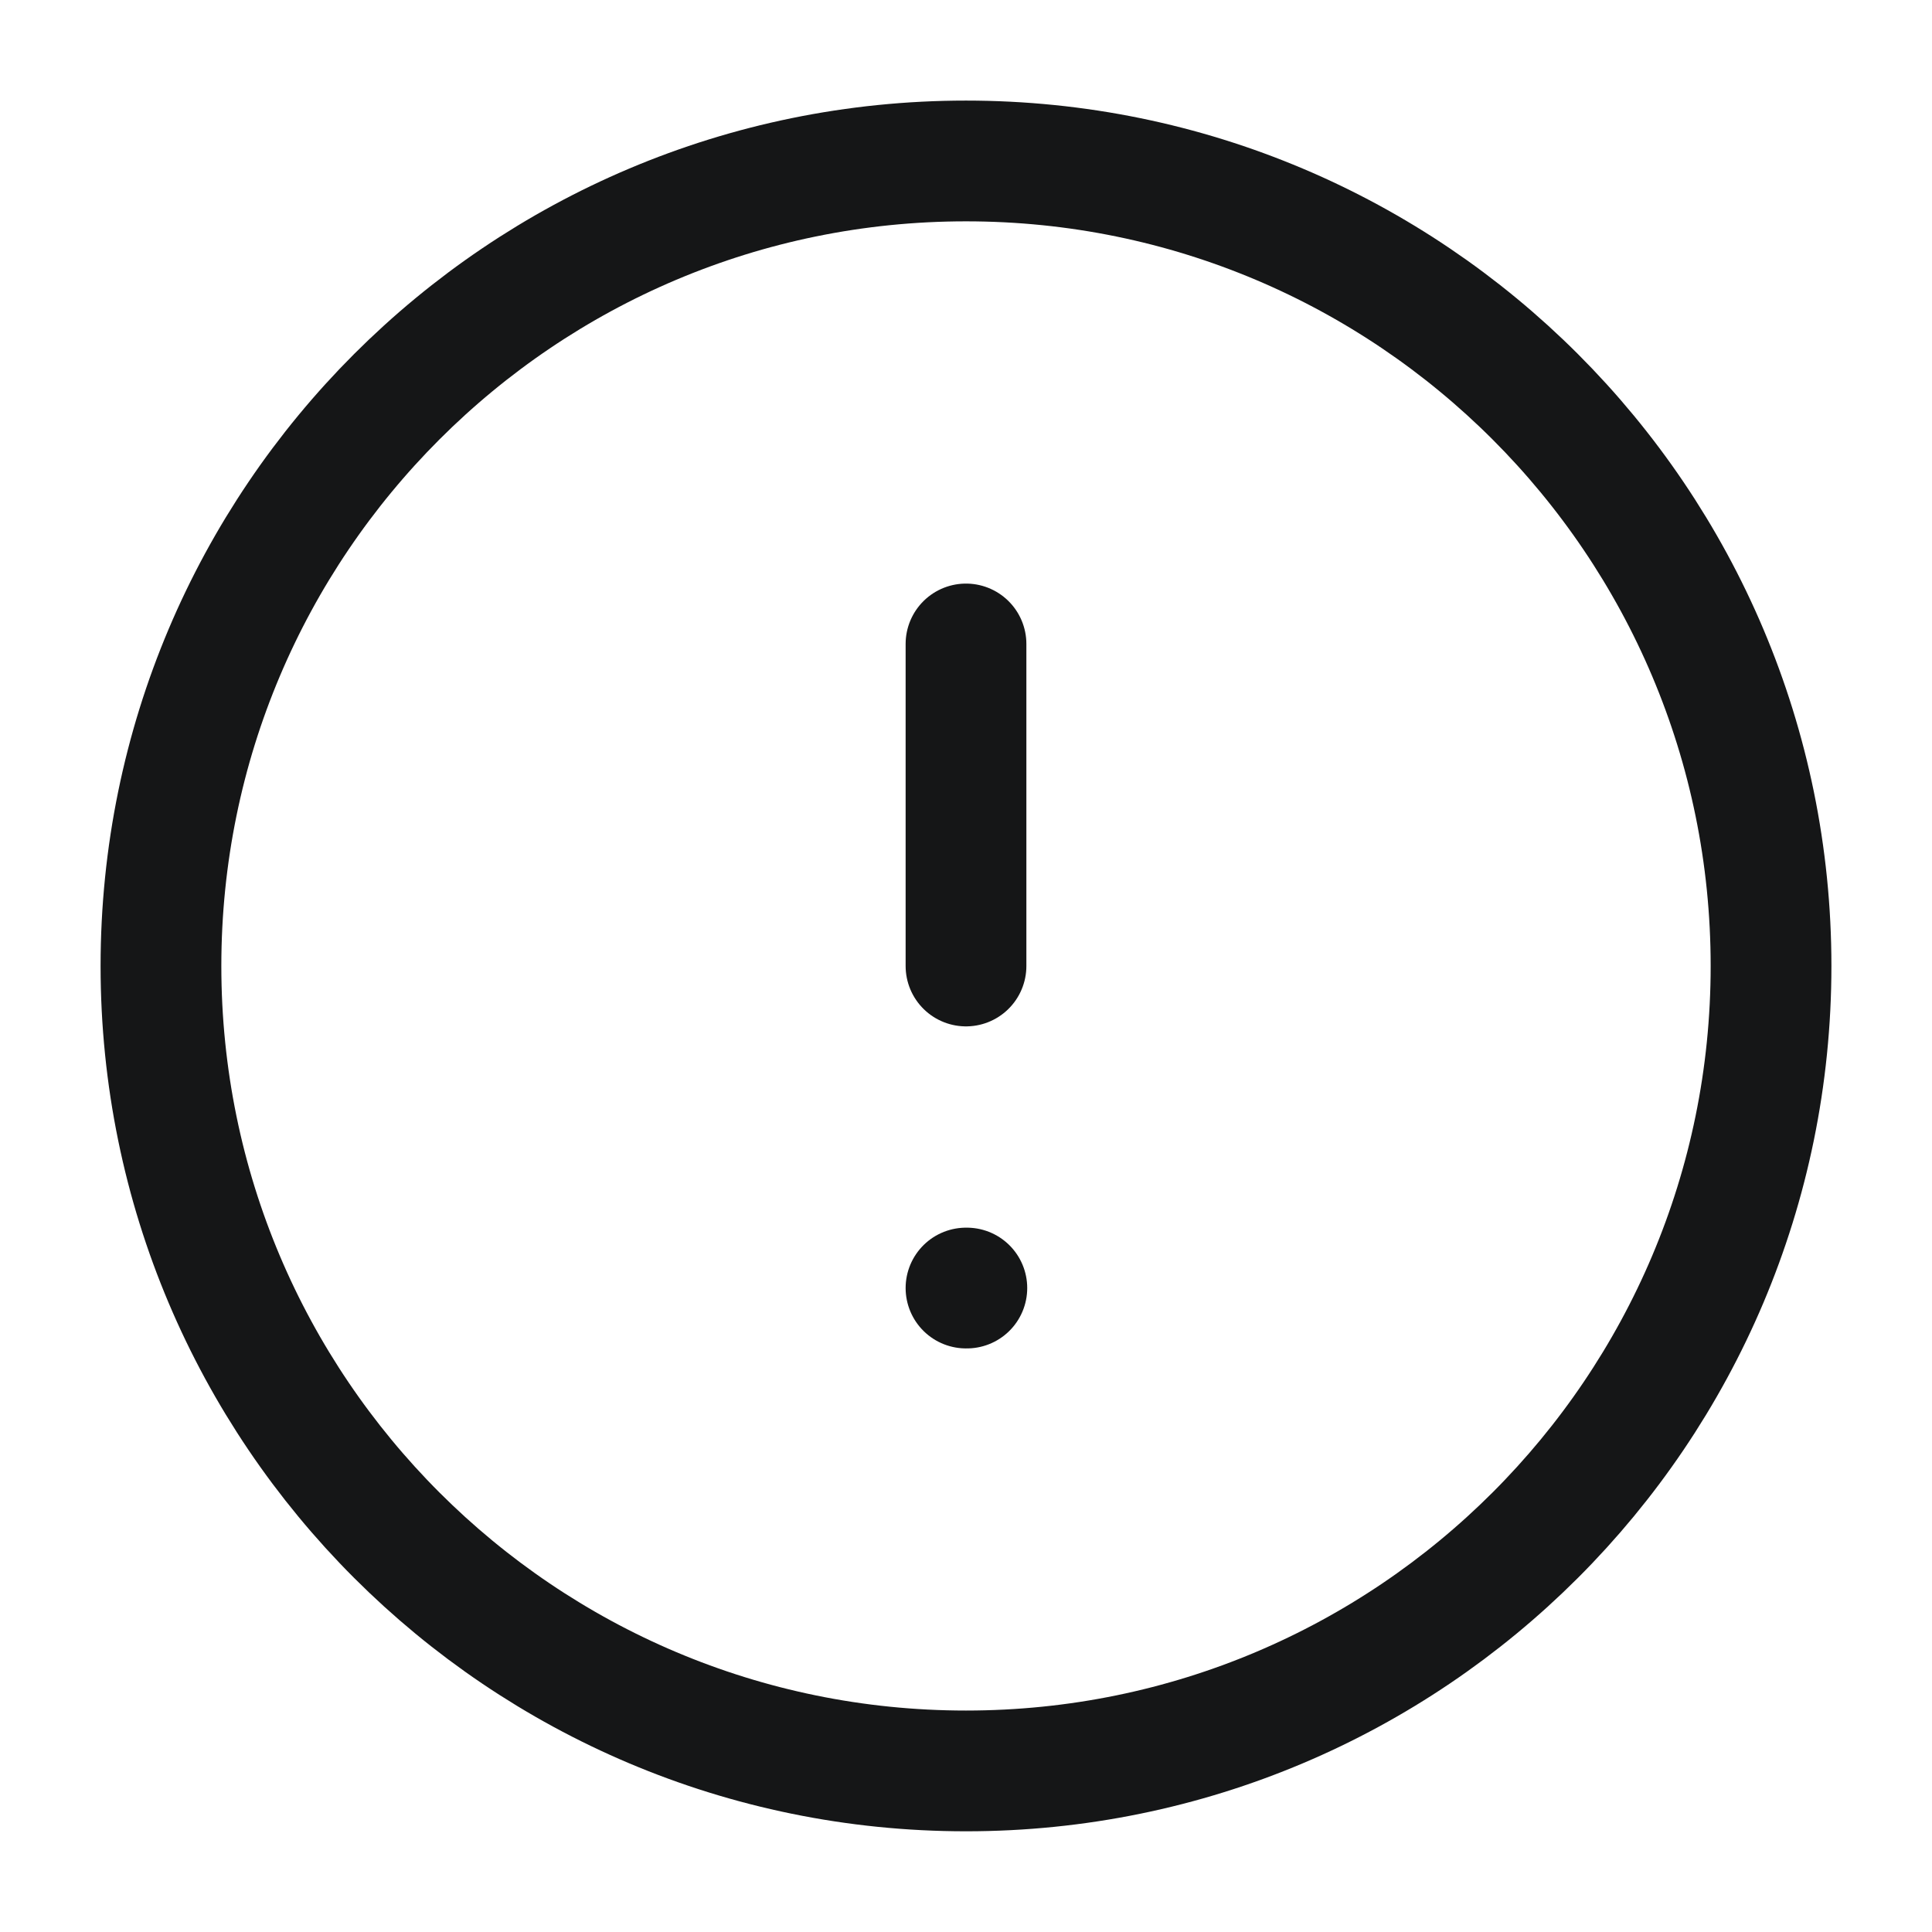 <svg width="16" height="16" viewBox="0 0 16 16" fill="none" xmlns="http://www.w3.org/2000/svg">
<g clip-path="url(#clip0_429_35530)">
<path d="M8 14.666C11.682 14.666 14.667 11.682 14.667 8C14.667 4.318 11.682 1.333 8 1.333C4.318 1.333 1.333 4.318 1.333 8C1.333 11.682 4.318 14.666 8 14.666Z" stroke="#151617" stroke-linecap="round" stroke-linejoin="round"/>
<path d="M8 5.333V8" stroke="#151617" stroke-linecap="round" stroke-linejoin="round"/>
<path d="M8 10.667H8.007" stroke="#151617" stroke-linecap="round" stroke-linejoin="round"/>
</g>
<defs>
<clipPath id="clip0_429_35530">
<rect width="16" height="16" fill="white"/>
</clipPath>
</defs>
</svg>
